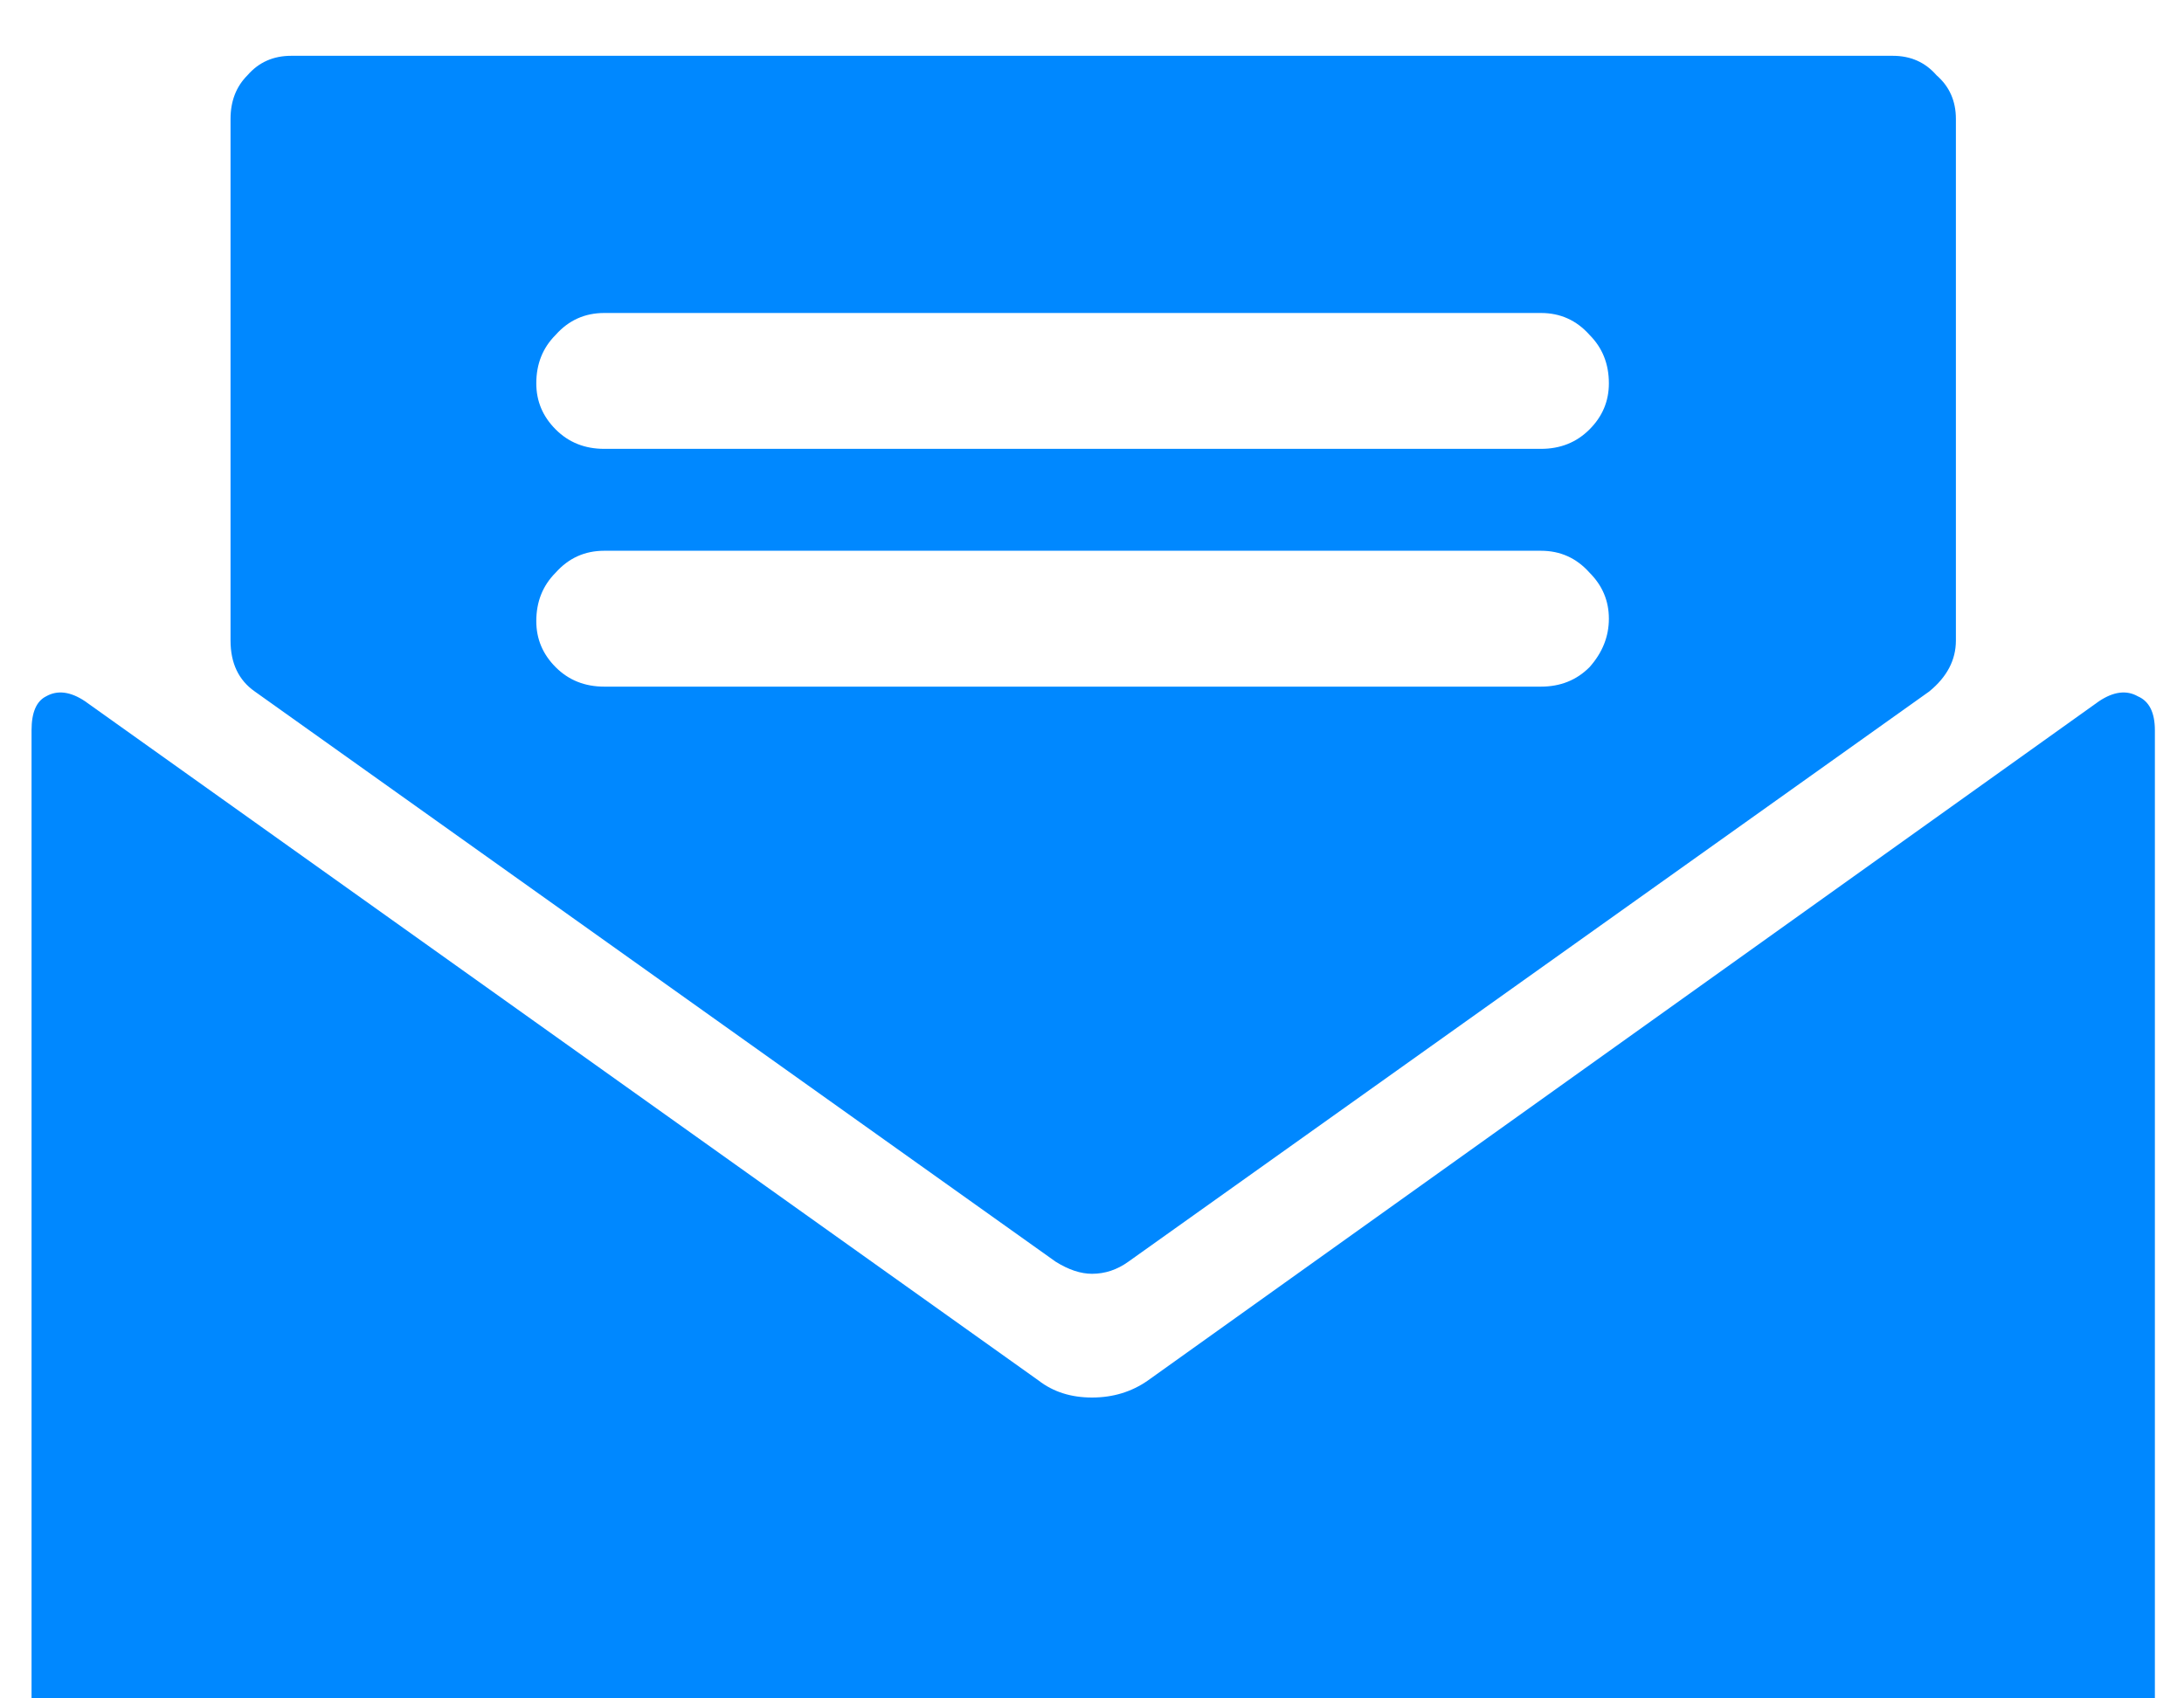 <svg width="18" height="14" viewBox="0 0 18 14" fill="none" xmlns="http://www.w3.org/2000/svg">
<path d="M9.46 11.38C9.327 11.473 9.173 11.52 9 11.52C8.827 11.52 8.68 11.473 8.56 11.38L0.7 5.78C0.58 5.7 0.473 5.687 0.38 5.74C0.3 5.78 0.26 5.873 0.26 6.02V14.98C0.26 15.14 0.313 15.273 0.42 15.38C0.527 15.487 0.653 15.54 0.8 15.54H17.2C17.347 15.54 17.473 15.487 17.58 15.38C17.7 15.273 17.76 15.14 17.76 14.98V6.02C17.76 5.873 17.713 5.78 17.62 5.74C17.527 5.687 17.42 5.7 17.3 5.78L9.46 11.38ZM8.7 10.4C8.807 10.467 8.907 10.5 9 10.5C9.107 10.5 9.207 10.467 9.3 10.4L15.9 5.7C16.047 5.58 16.12 5.44 16.12 5.28V0.98C16.12 0.833 16.067 0.713 15.96 0.62C15.867 0.513 15.747 0.46 15.6 0.46H2.4C2.253 0.46 2.133 0.513 2.04 0.62C1.947 0.713 1.9 0.833 1.9 0.98V5.28C1.9 5.467 1.967 5.607 2.1 5.7L8.7 10.4ZM4.98 2.58H12.7C12.86 2.58 12.993 2.64 13.1 2.76C13.207 2.867 13.26 3 13.26 3.16C13.26 3.307 13.207 3.433 13.1 3.54C12.993 3.647 12.86 3.7 12.7 3.7H4.98C4.82 3.7 4.687 3.647 4.58 3.54C4.473 3.433 4.42 3.307 4.42 3.16C4.42 3 4.473 2.867 4.58 2.76C4.687 2.64 4.82 2.58 4.98 2.58ZM4.98 4.54H12.7C12.86 4.54 12.993 4.6 13.1 4.72C13.207 4.827 13.26 4.953 13.26 5.1C13.26 5.247 13.207 5.38 13.1 5.5C12.993 5.607 12.86 5.66 12.7 5.66H4.98C4.82 5.66 4.687 5.607 4.58 5.5C4.473 5.393 4.42 5.267 4.42 5.12C4.42 4.96 4.473 4.827 4.58 4.72C4.687 4.6 4.82 4.54 4.98 4.54Z" fill="#0088FF"/>
</svg>

